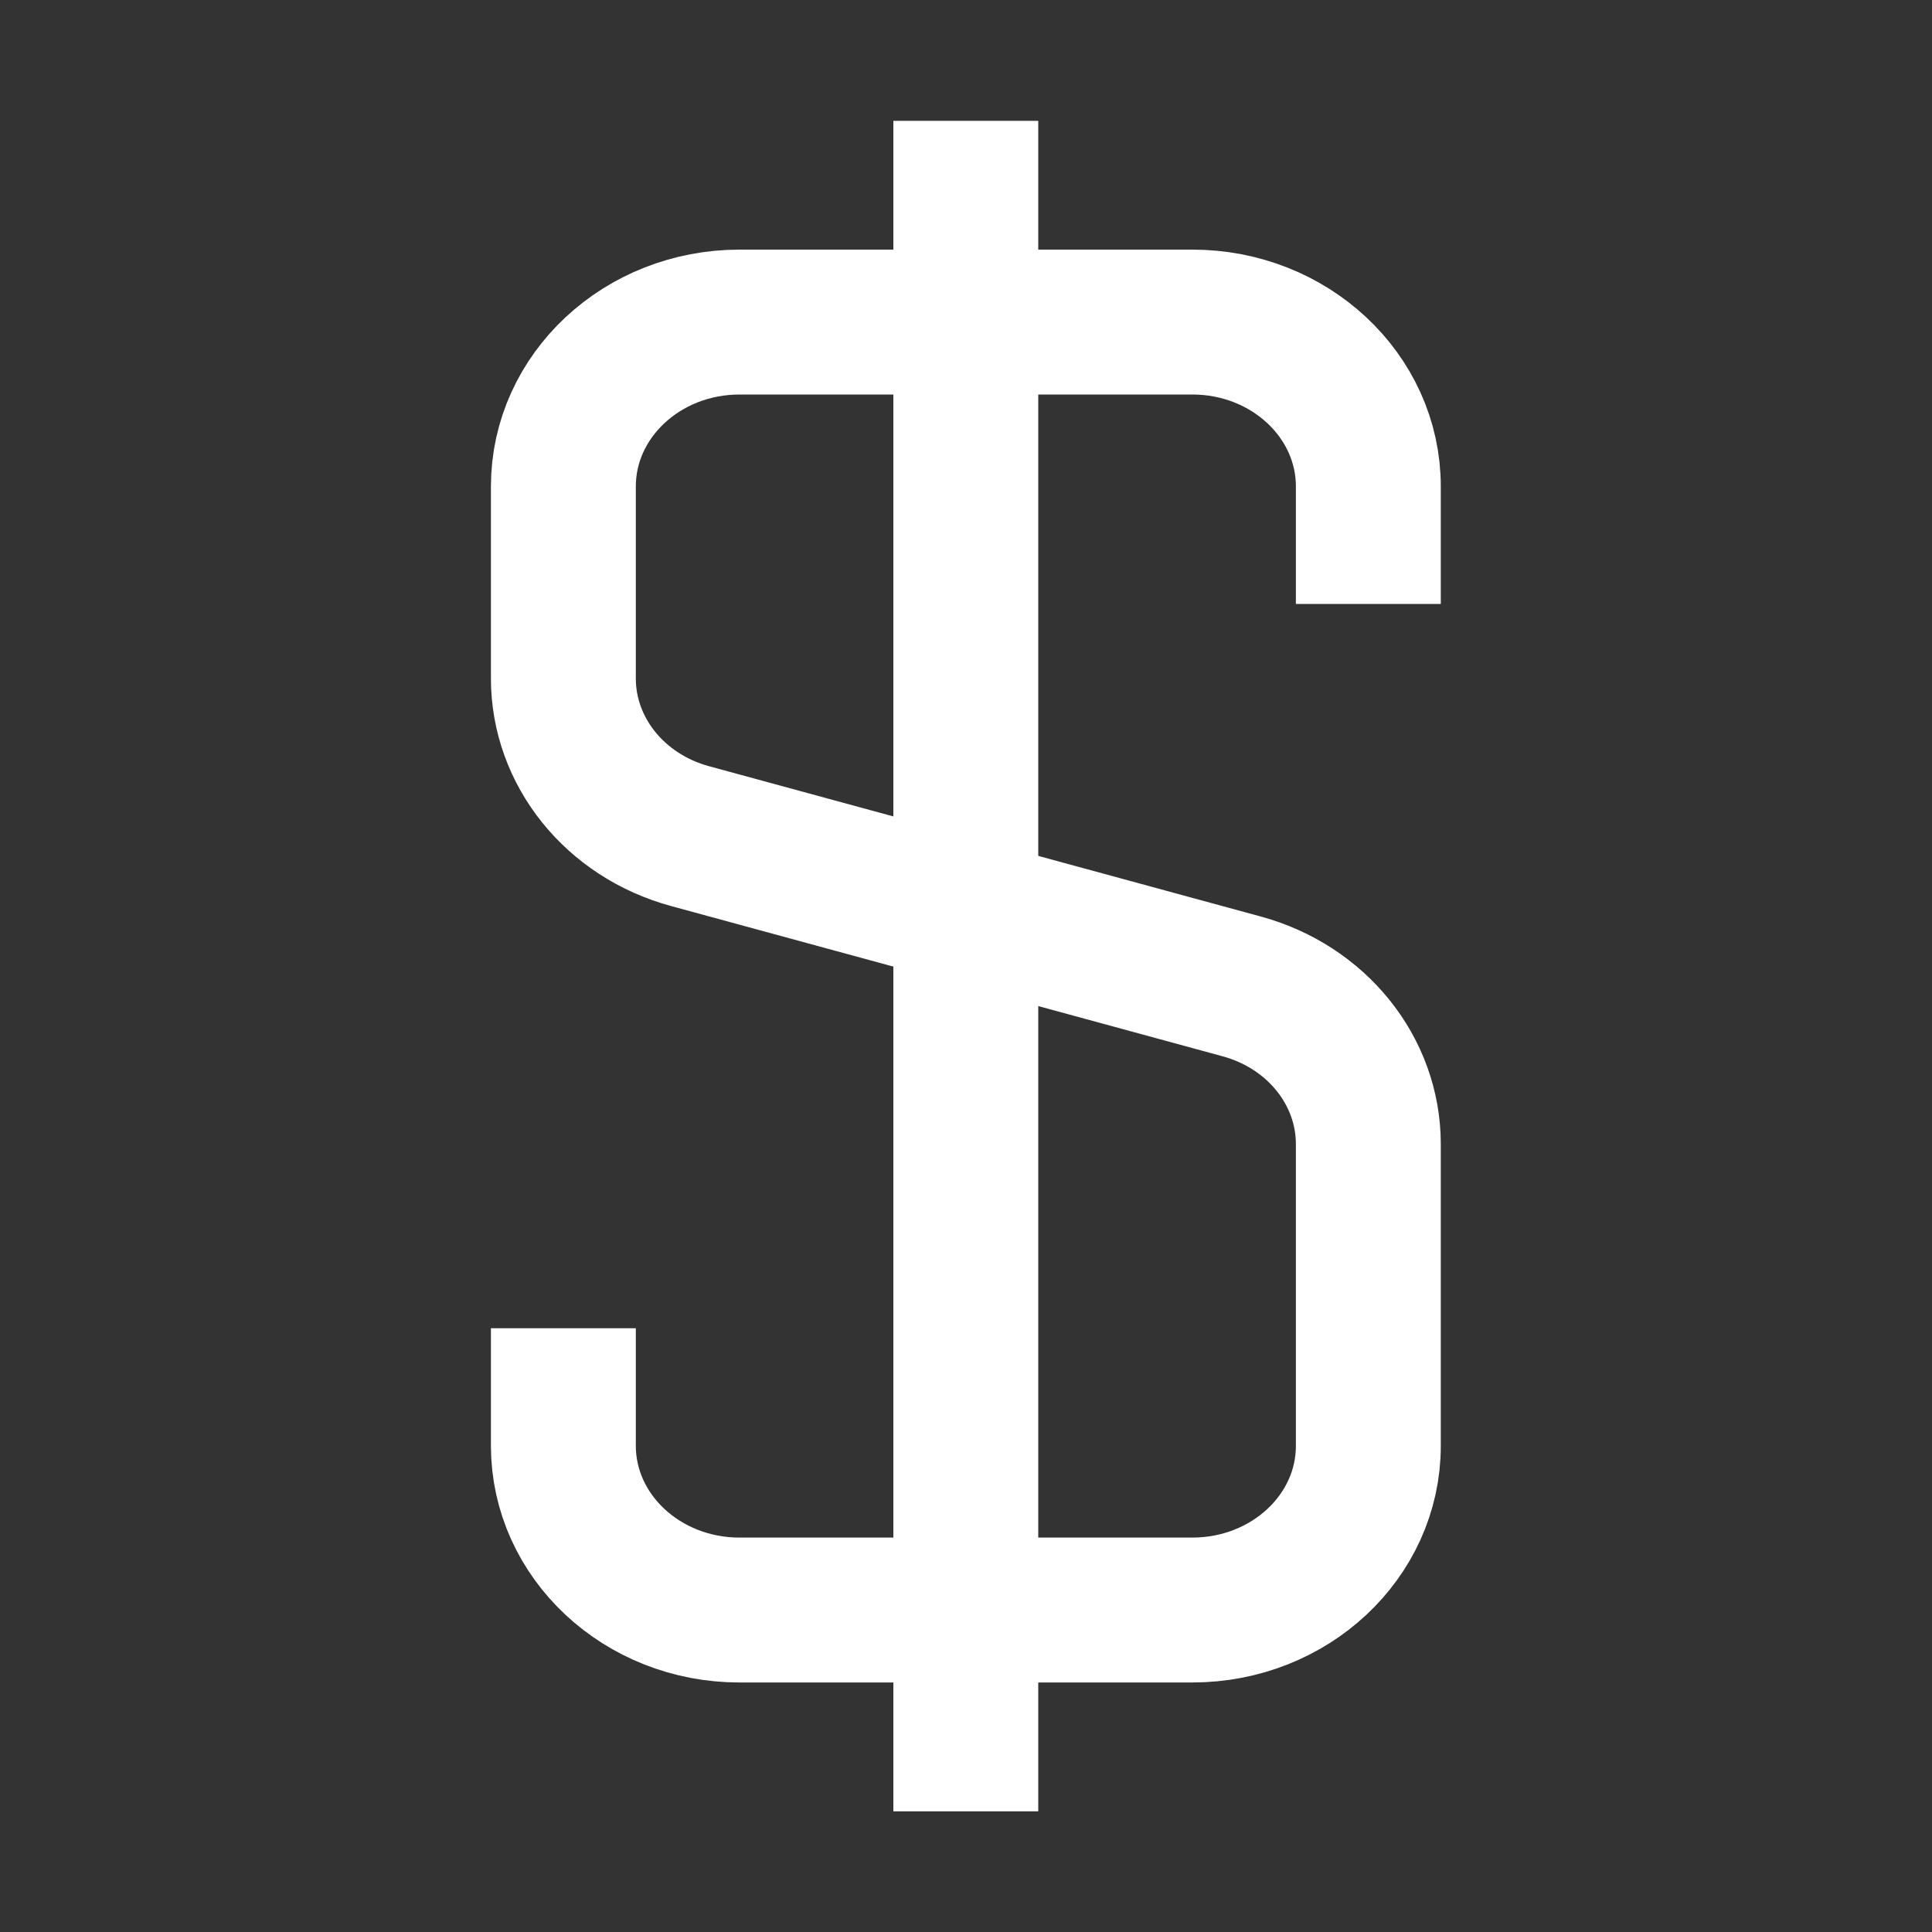 <svg width="20" height="20" viewBox="0 0 20 20" fill="none" xmlns="http://www.w3.org/2000/svg">
<rect x="0" y="0" width="20" height="20" fill="#333333" stroke="none"/>
<path d="M5.832 13.75V14.966C5.832 15.905 6.649 16.667 7.655 16.667H12.342C13.35 16.667 14.165 15.906 14.165 14.967V11.844C14.165 11.087 13.63 10.422 12.853 10.211L7.145 8.656C6.367 8.445 5.832 7.78 5.832 7.023V5.036C5.832 4.096 6.649 3.334 7.655 3.334H12.343C13.349 3.334 14.165 4.096 14.165 5.036V6.252" stroke="white" stroke-width="1.5"/>
<path d="M9.998 18.751V1.251" stroke="white" stroke-width="1.5"/>
</svg>
